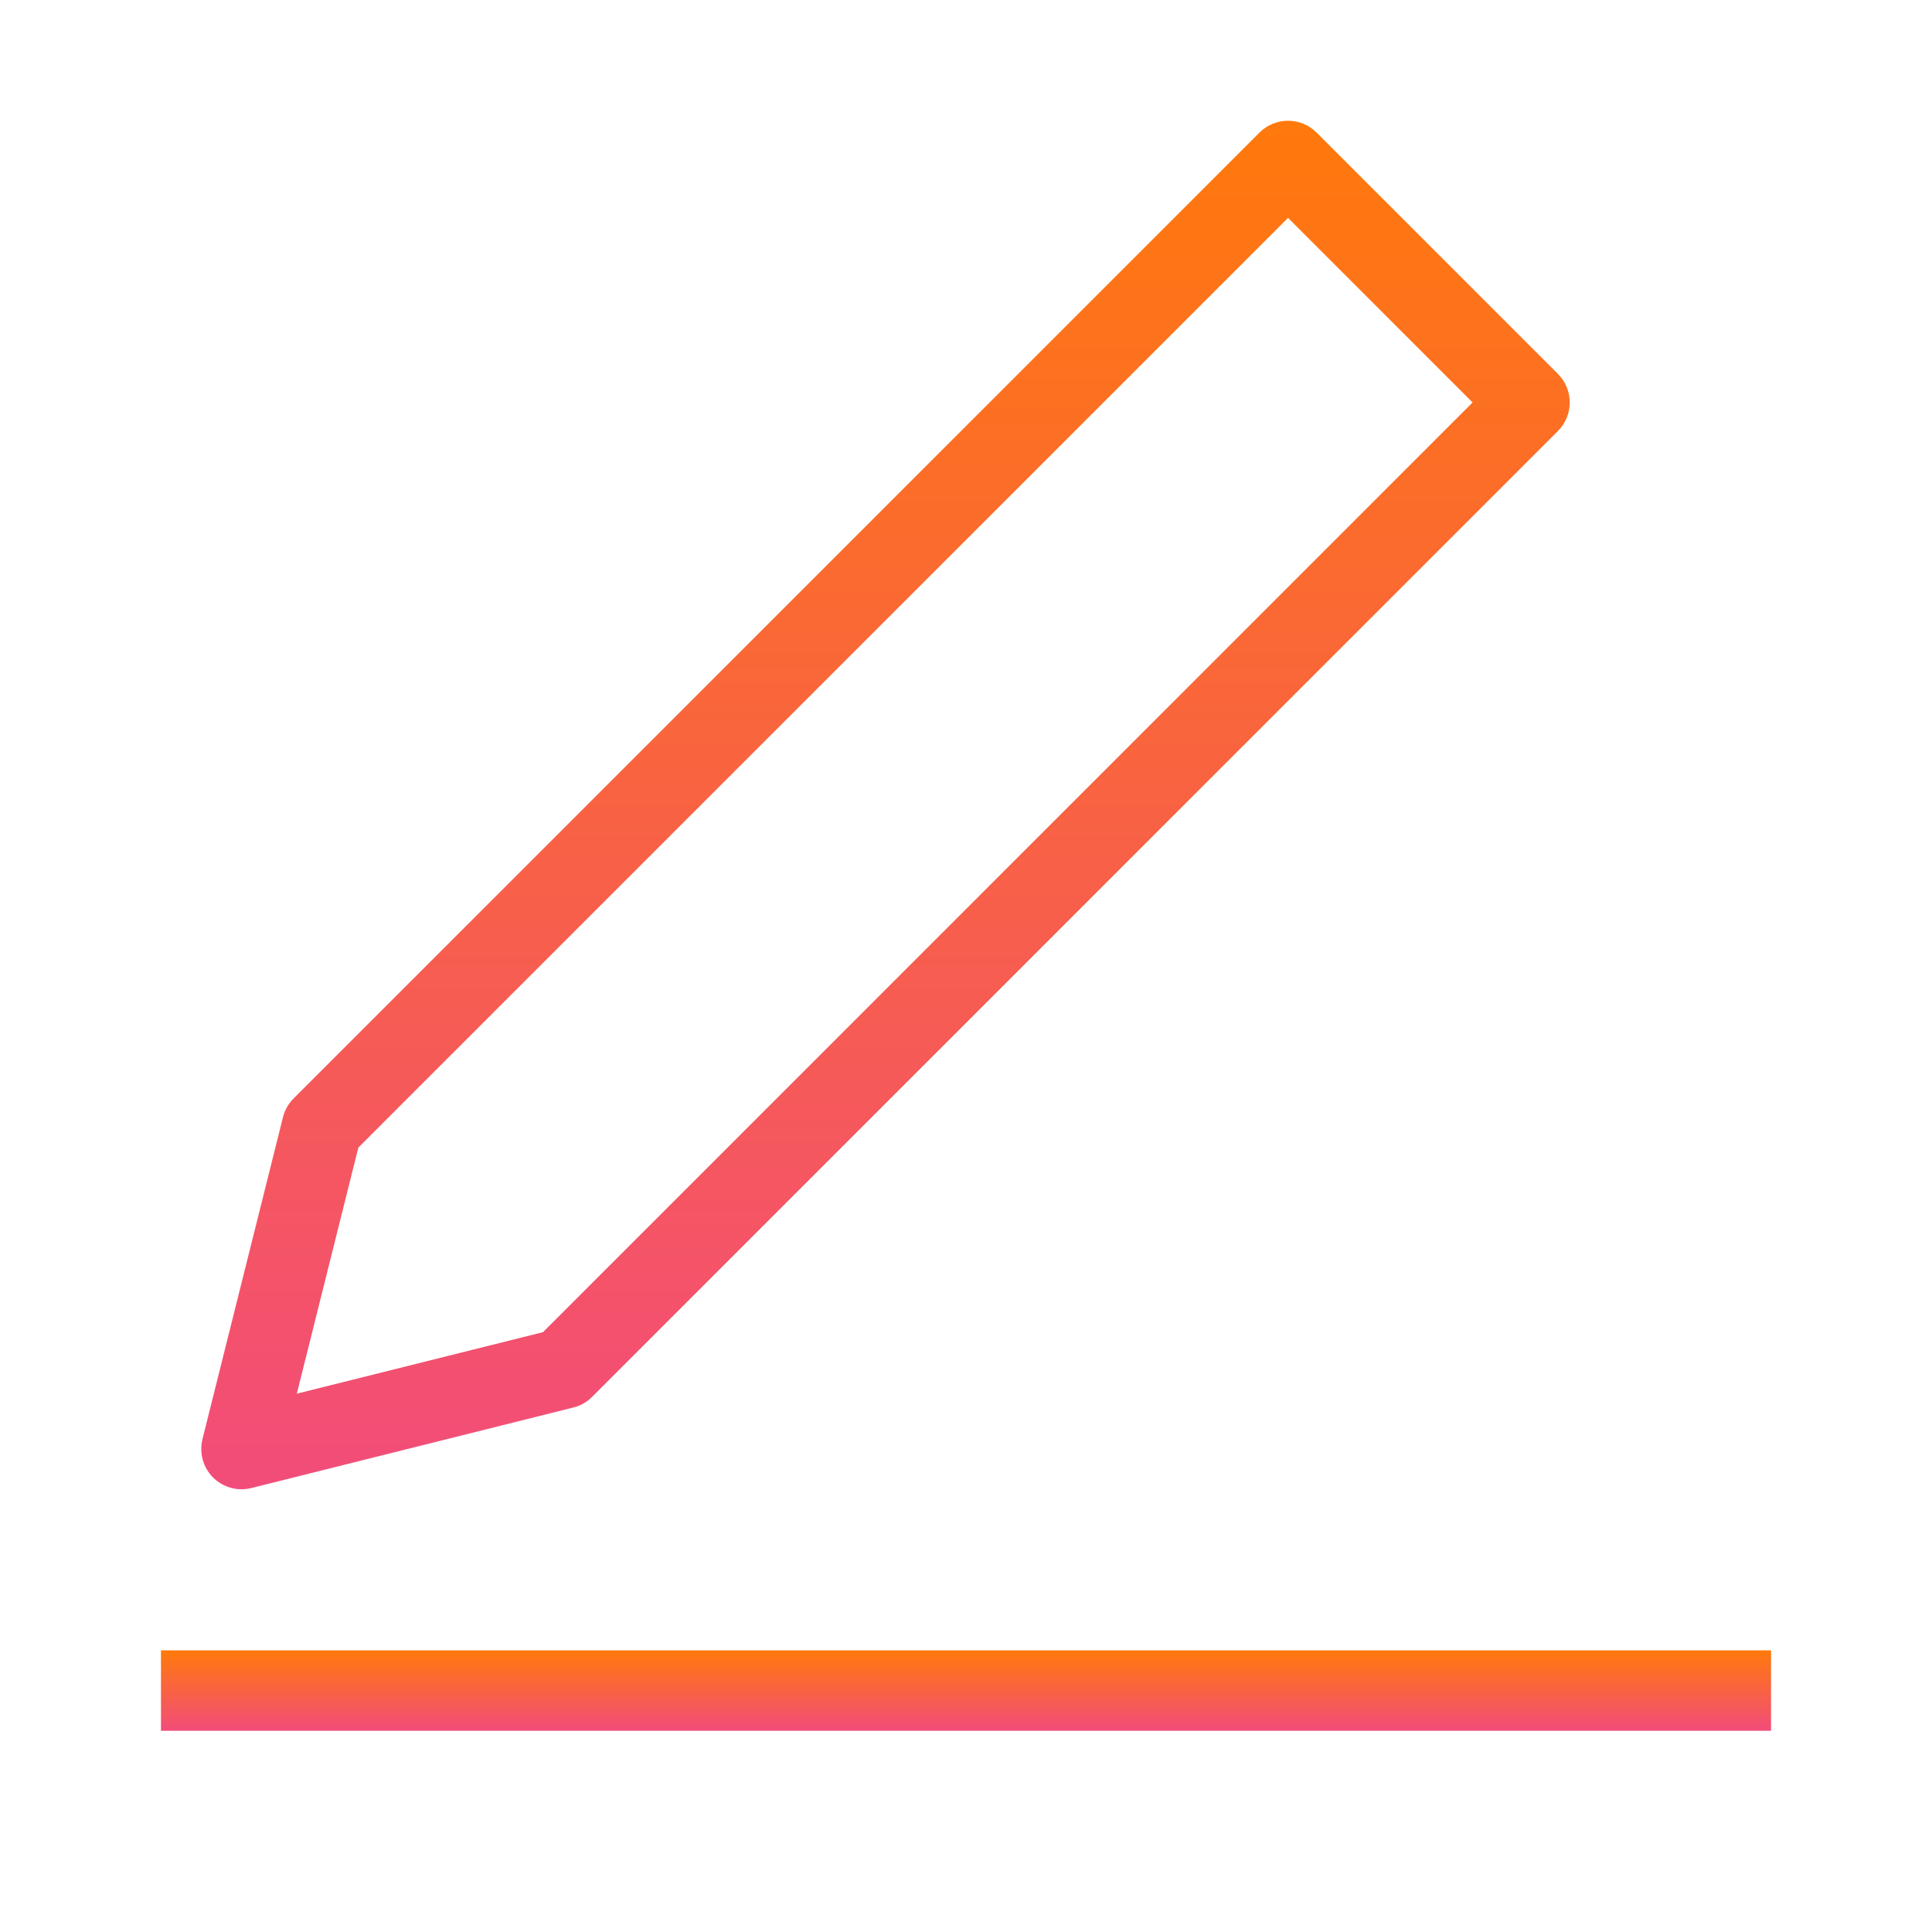 <svg width="19" height="19" viewBox="0 0 19 19" fill="none" xmlns="http://www.w3.org/2000/svg">
<path fill-rule="evenodd" clip-rule="evenodd" d="M12.387 1.303C12.542 1.149 12.792 1.149 12.947 1.303L15.322 3.678C15.476 3.833 15.476 4.084 15.322 4.238L5.822 13.738C5.771 13.789 5.708 13.825 5.638 13.842L2.471 14.634C2.336 14.668 2.194 14.628 2.095 14.53C1.997 14.432 1.958 14.289 1.991 14.154L2.783 10.987C2.8 10.918 2.836 10.854 2.887 10.803L12.387 1.303ZM3.524 11.286L2.919 13.706L5.34 13.101L14.482 3.958L12.667 2.143L3.524 11.286Z" fill="url(#paint0_linear_771_1285)"/>
<path fill-rule="evenodd" clip-rule="evenodd" d="M17.417 17.021H1.583V16.23H17.417V17.021Z" fill="url(#paint1_linear_771_1285)"/>
<defs>
<linearGradient id="paint0_linear_771_1285" x1="8.709" y1="1.188" x2="8.709" y2="14.646" gradientUnits="userSpaceOnUse">
<stop stop-color="#FF790B"/>
<stop offset="1" stop-color="#F24C7A"/>
</linearGradient>
<linearGradient id="paint1_linear_771_1285" x1="9.5" y1="16.23" x2="9.5" y2="17.021" gradientUnits="userSpaceOnUse">
<stop stop-color="#FF790B"/>
<stop offset="1" stop-color="#F24C7A"/>
</linearGradient>
</defs>
</svg>
